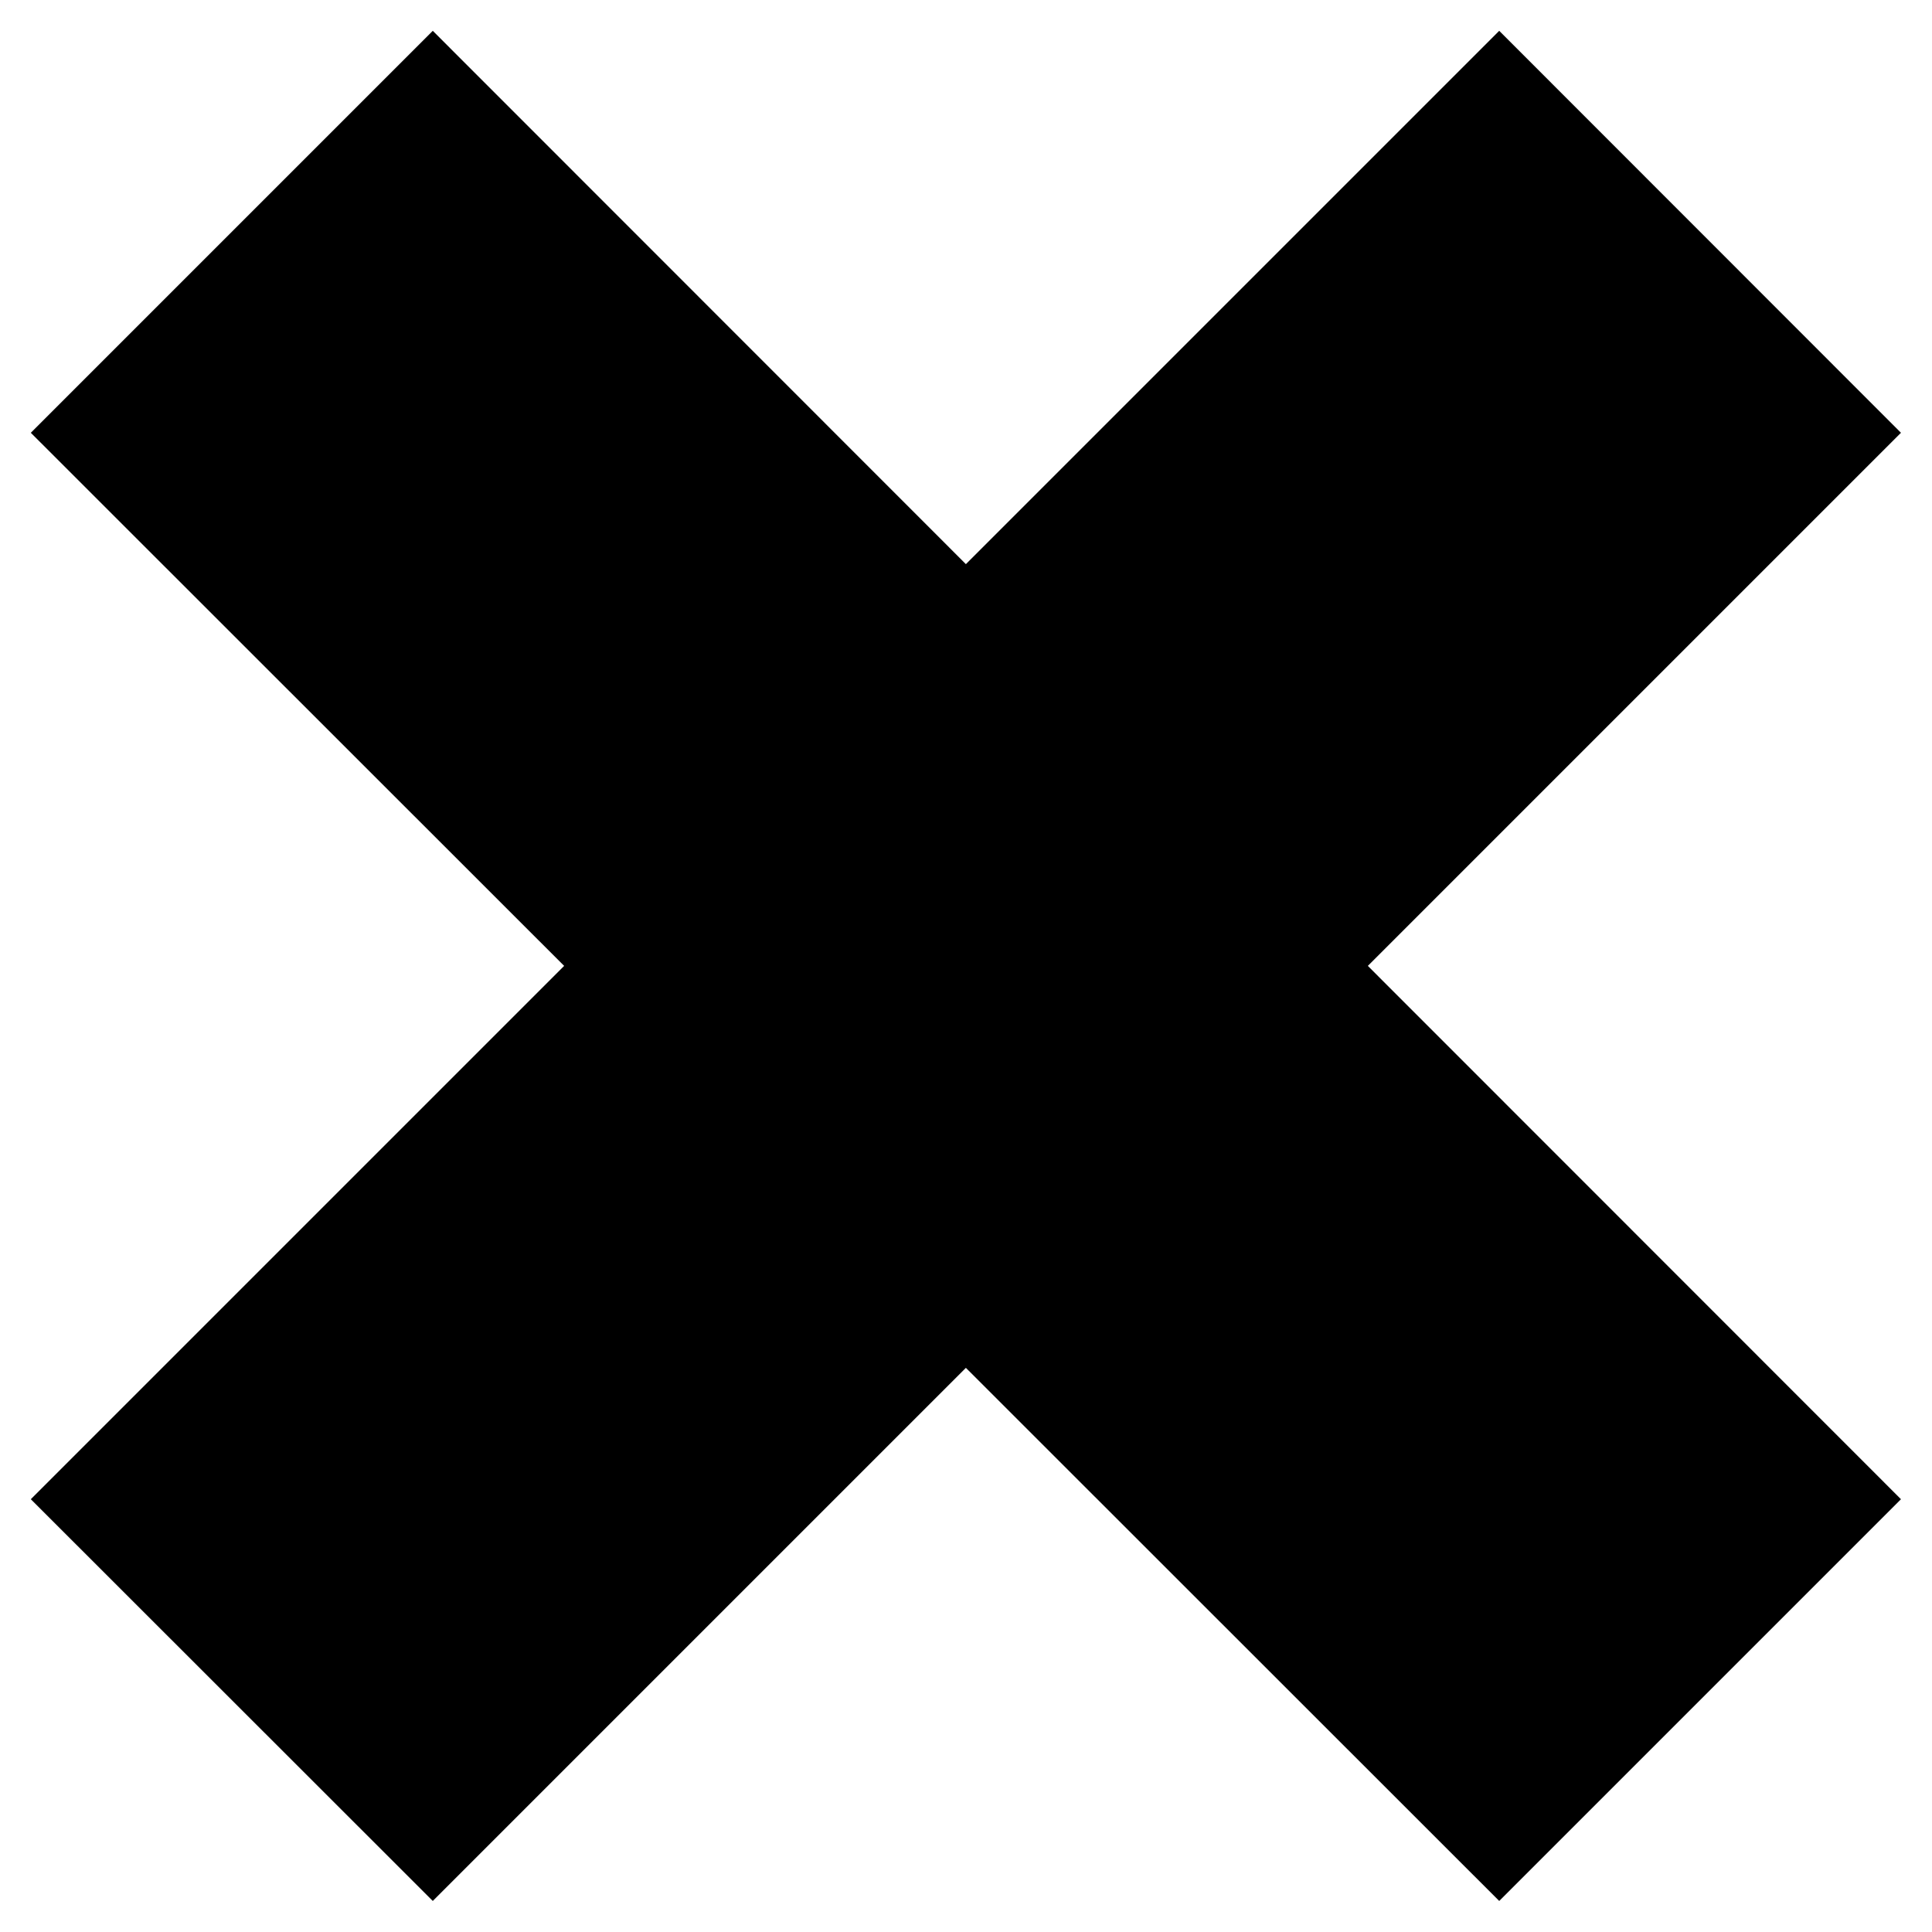 <svg viewBox="0 0 88.39 88.39">
  <polygon class="close" points="68.59 1.41 44.19 25.81 19.8 1.41 1.41 19.8 25.81 44.19 1.41 68.59 19.8 86.97 44.19 62.58 68.59 86.97 86.97 68.59 62.58 44.19 86.97 19.8 68.59 1.41"/>
</svg>
